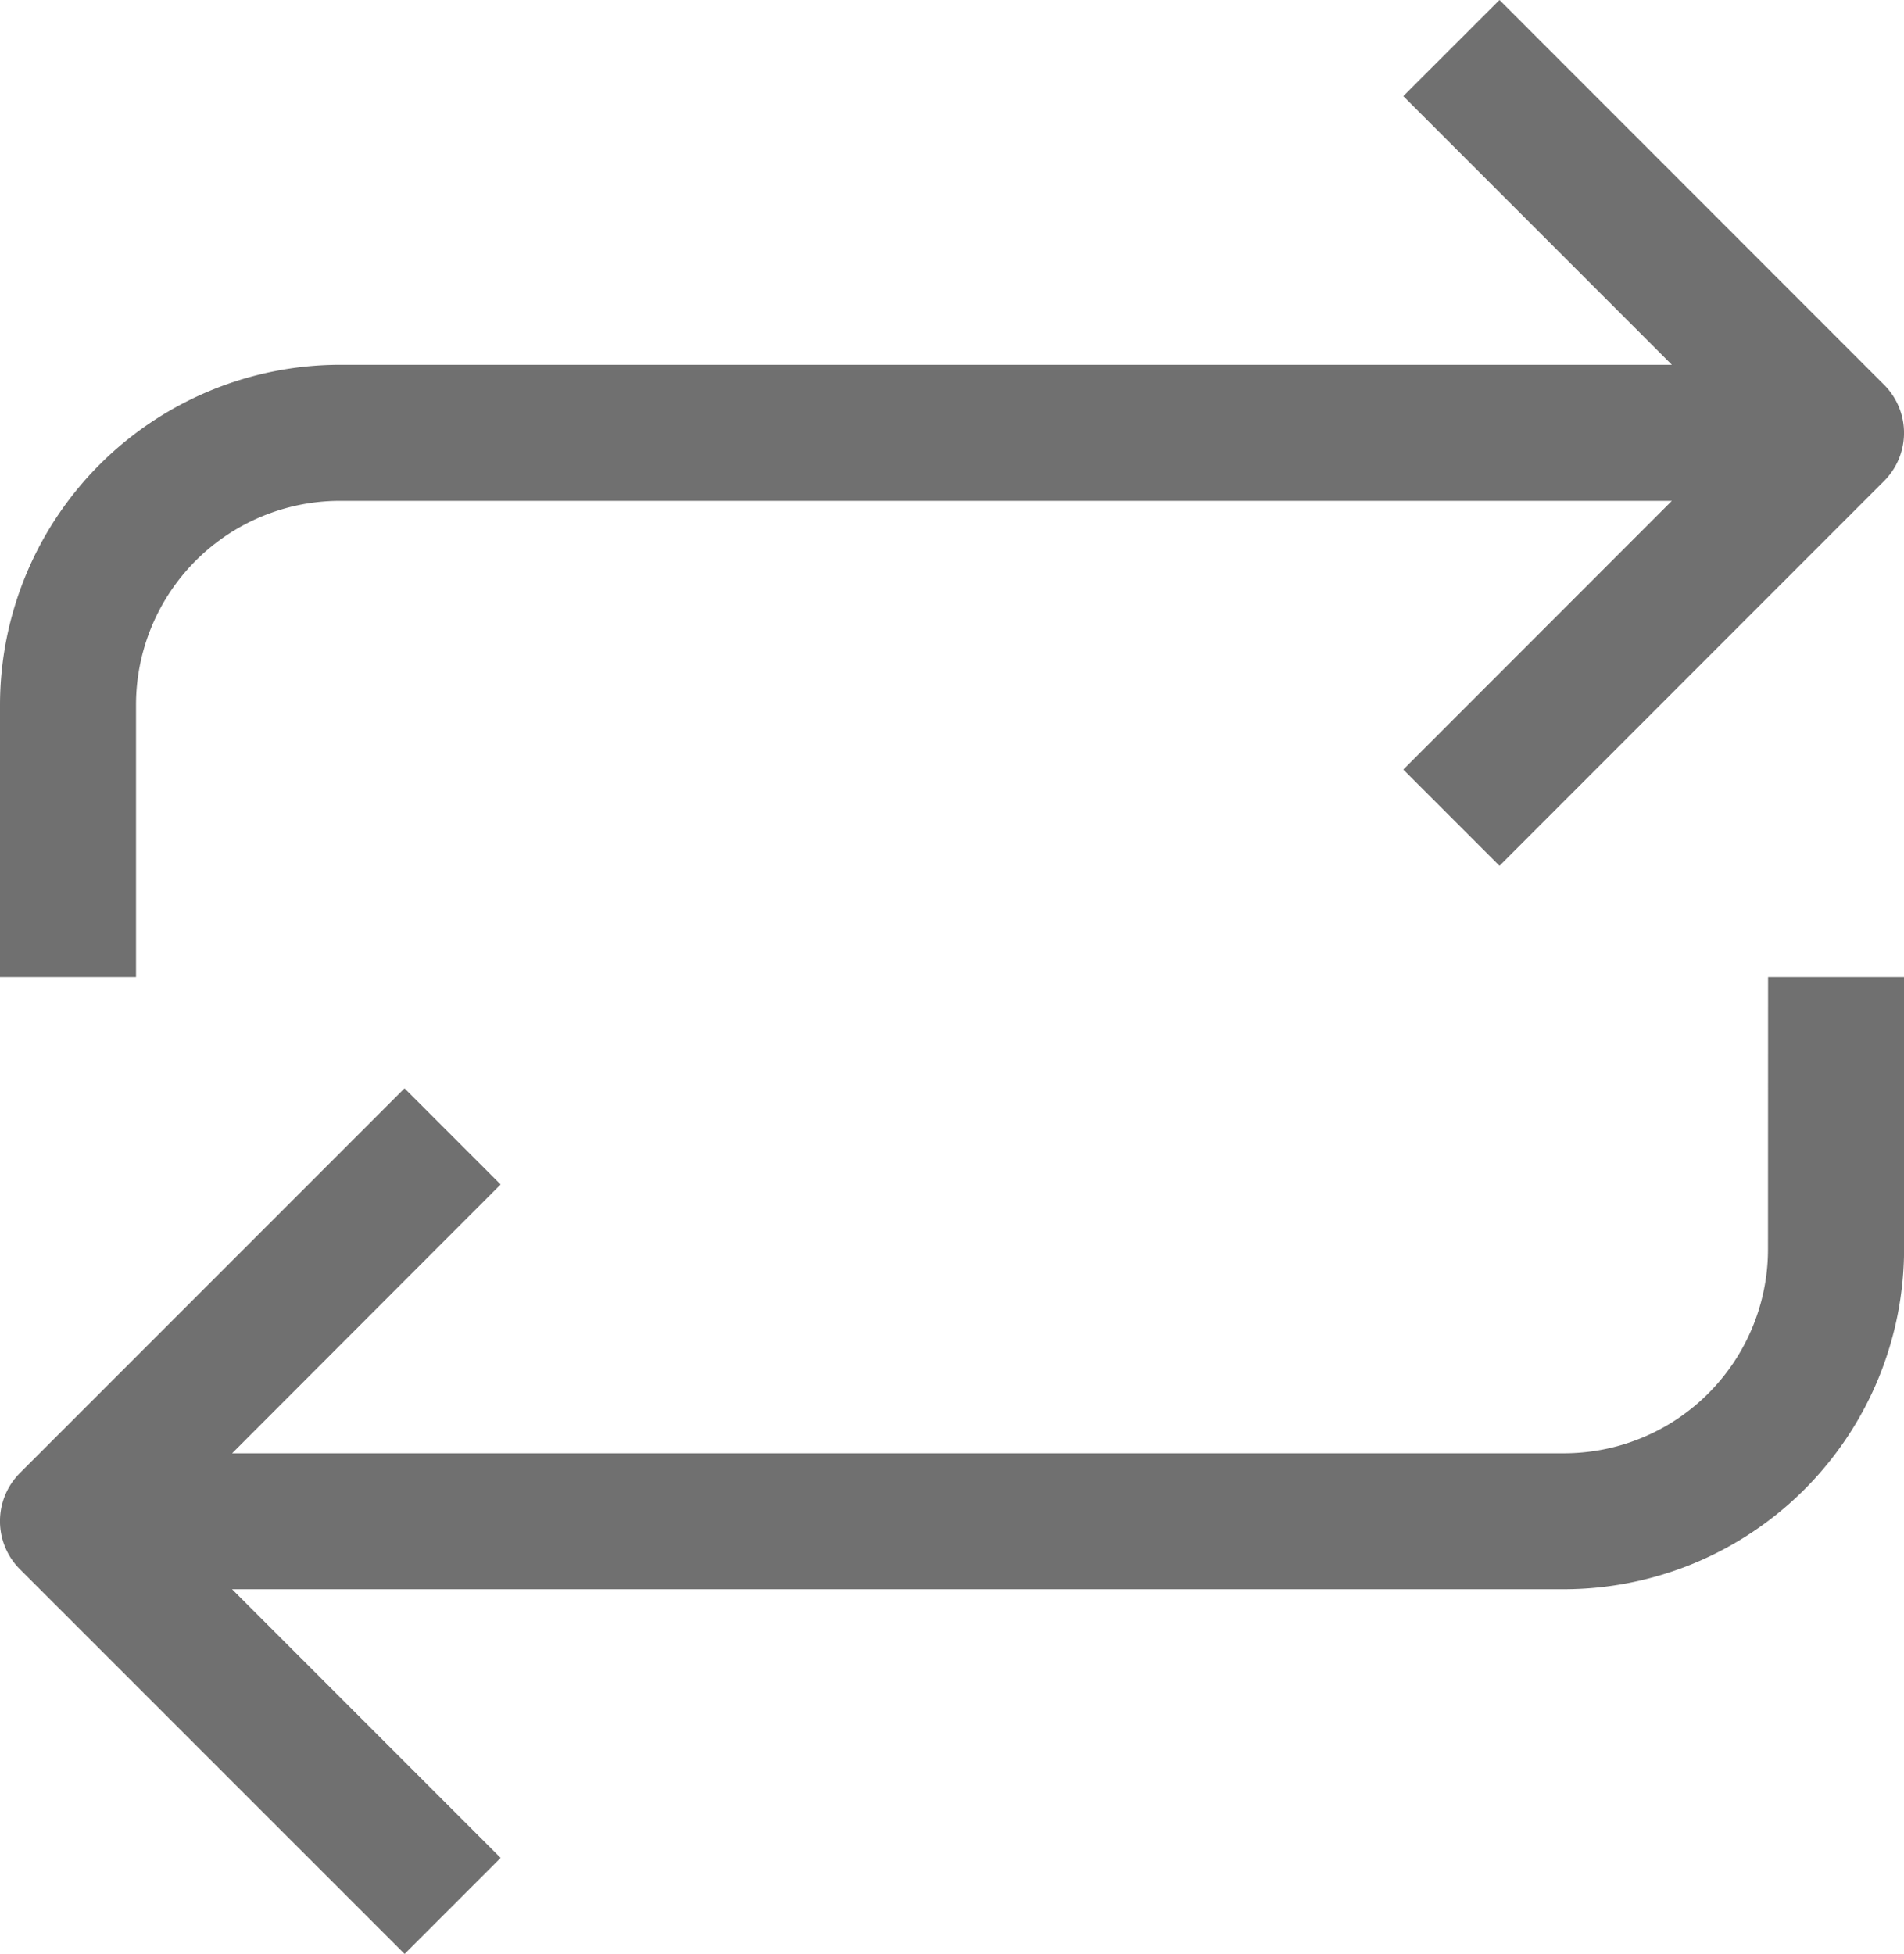 <svg id="refresh" xmlns="http://www.w3.org/2000/svg" width="23.097" height="23.698" viewBox="0 0 23.097 23.698">
  <path id="Path_1129" data-name="Path 1129" d="M21.774,233.124A2.475,2.475,0,0,1,19.3,235.6H3.143L6.4,232.34l-1.166-1.166L.568,235.84a.825.825,0,0,0,0,1.166l4.667,4.666L6.4,240.507l-3.258-3.258H19.3a4.13,4.13,0,0,0,4.125-4.125v-3.3h-1.65Zm0,0" transform="translate(-0.327 -217.975)" fill="#707070"/>
  <path id="Path_1130" data-name="Path 1130" d="M1.974,8.549A2.475,2.475,0,0,1,4.449,6.074H20.605L17.347,9.333,18.514,10.5,23.18,5.833a.825.825,0,0,0,0-1.166L18.514,0,17.347,1.166l3.258,3.258H4.449A4.129,4.129,0,0,0,.324,8.549v3.3h1.65Zm0,0" transform="translate(-0.324 0)" fill="#707070"/>
</svg>
